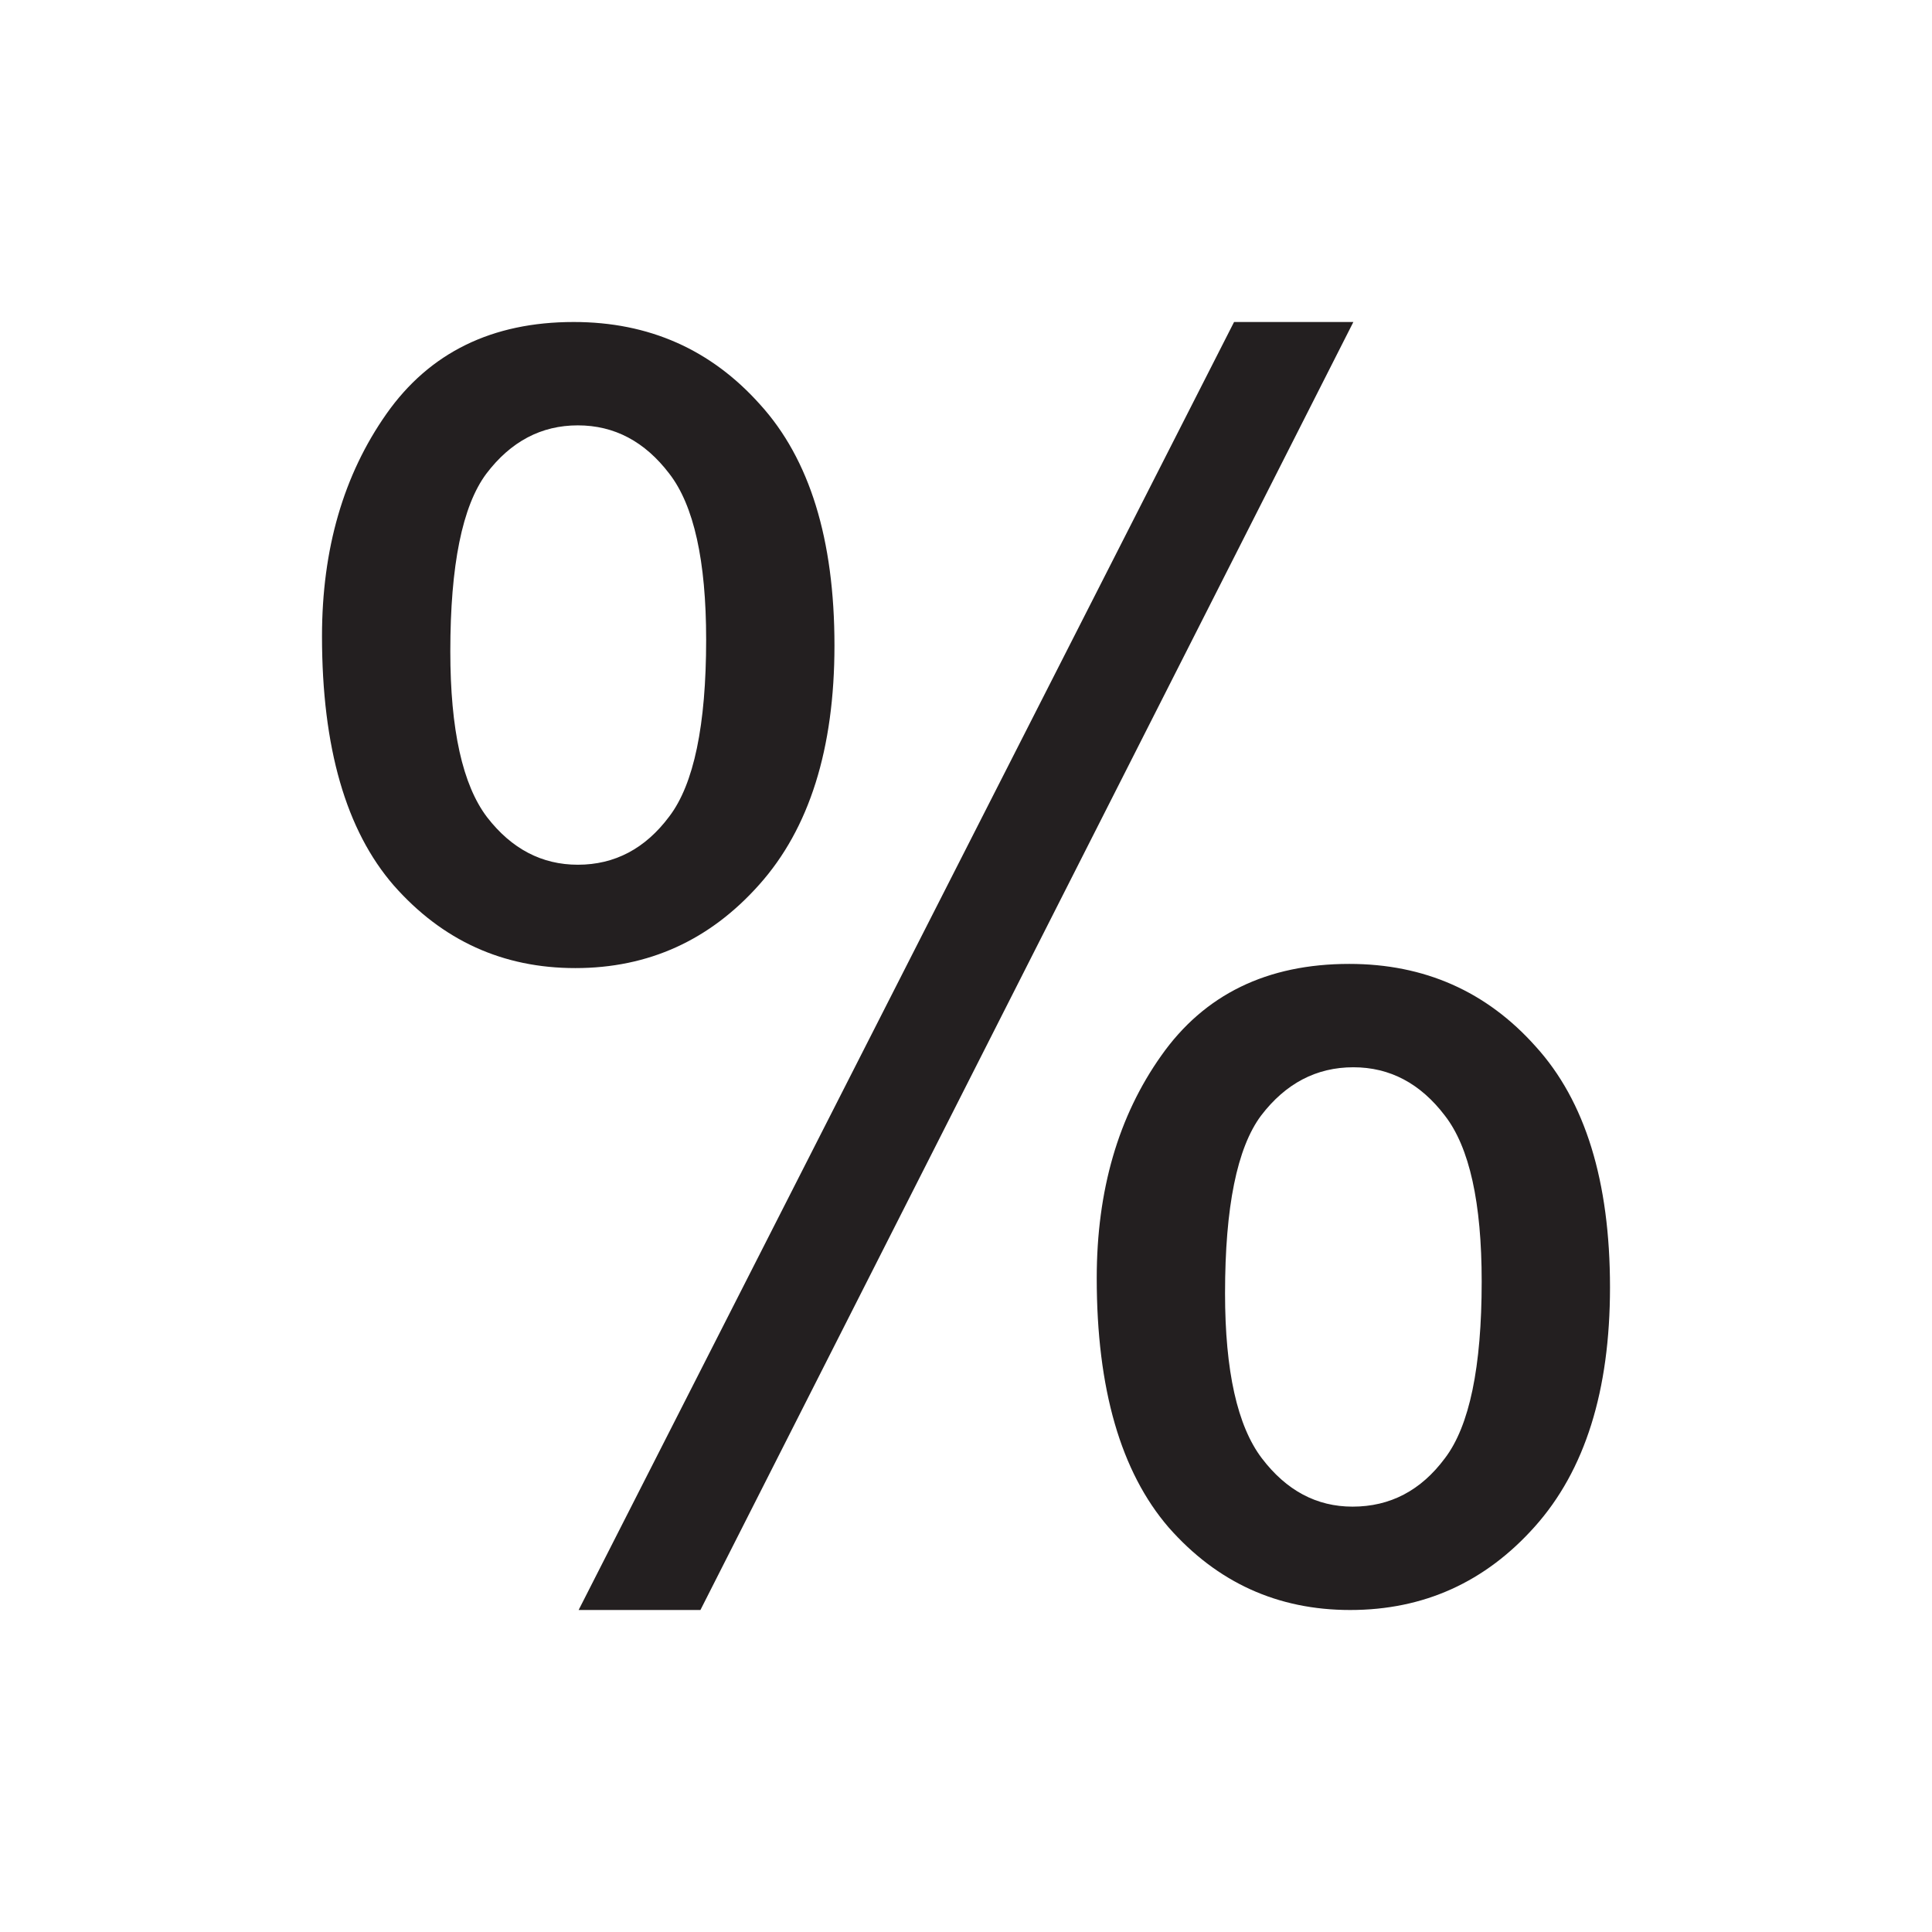 <svg width="24" height="24" viewBox="0 0 24 24" fill="none" xmlns="http://www.w3.org/2000/svg">
<path d="M4 7.904C4 6.82 4.267 5.899 4.802 5.139C5.337 4.38 6.112 4 7.127 4C8.061 4 8.832 4.342 9.442 5.025C10.057 5.702 10.366 6.699 10.366 8.018C10.366 9.302 10.054 10.293 9.431 10.99C8.816 11.681 8.054 12.026 7.147 12.026C6.247 12.026 5.496 11.684 4.893 11.001C4.298 10.317 4 9.285 4 7.904ZM7.178 5.284C6.724 5.284 6.345 5.484 6.041 5.885C5.743 6.285 5.594 7.021 5.594 8.091C5.594 9.064 5.746 9.751 6.051 10.152C6.355 10.545 6.731 10.742 7.178 10.742C7.638 10.742 8.017 10.541 8.315 10.141C8.619 9.741 8.772 9.009 8.772 7.946C8.772 6.965 8.619 6.278 8.315 5.885C8.01 5.484 7.631 5.284 7.178 5.284ZM7.188 20L15.33 4H16.812L8.701 20H7.188ZM13.624 15.878C13.624 14.787 13.892 13.866 14.426 13.113C14.961 12.354 15.739 11.974 16.761 11.974C17.695 11.974 18.467 12.316 19.076 12.999C19.692 13.676 20 14.674 20 15.992C20 17.276 19.689 18.267 19.066 18.964C18.45 19.655 17.685 20 16.772 20C15.871 20 15.12 19.658 14.518 18.975C13.922 18.284 13.624 17.252 13.624 15.878ZM16.812 13.258C16.352 13.258 15.97 13.459 15.665 13.859C15.367 14.259 15.218 14.995 15.218 16.065C15.218 17.031 15.371 17.715 15.675 18.115C15.98 18.516 16.355 18.716 16.802 18.716C17.269 18.716 17.651 18.516 17.949 18.115C18.254 17.715 18.406 16.983 18.406 15.92C18.406 14.939 18.254 14.252 17.949 13.859C17.645 13.459 17.266 13.258 16.812 13.258Z" fill="#231F20"/>
</svg>
